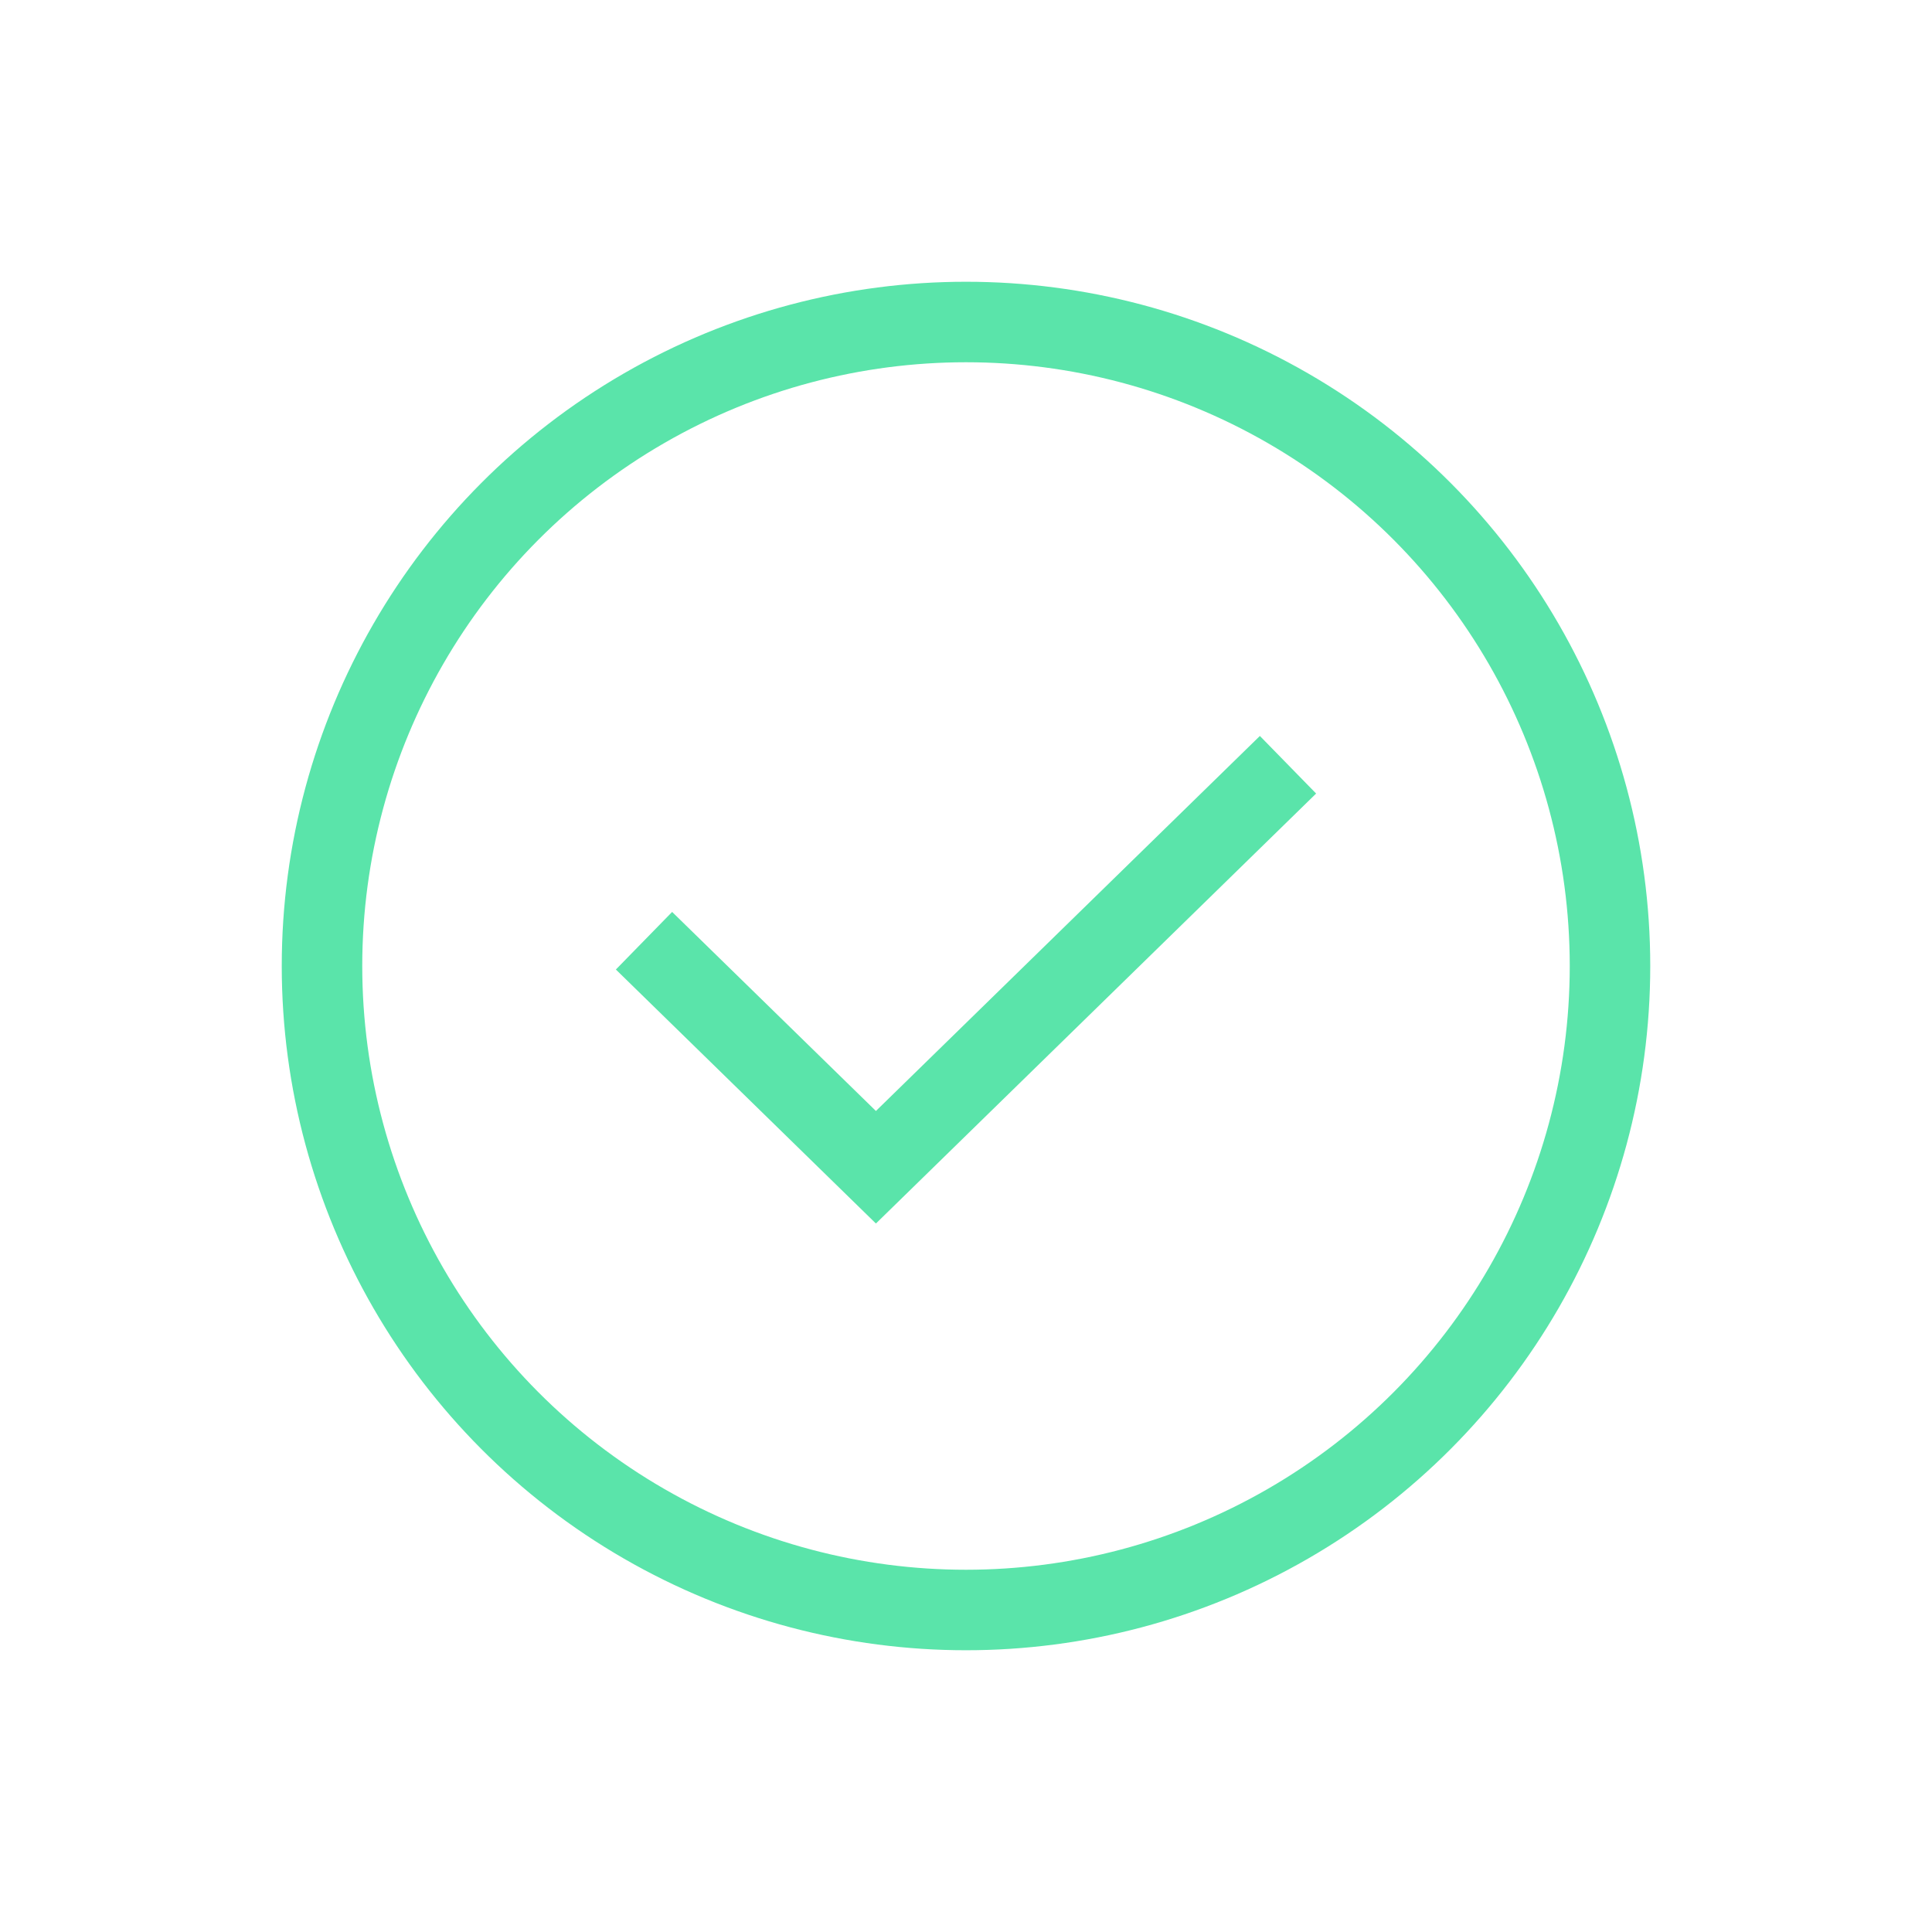 <svg xmlns="http://www.w3.org/2000/svg" width="24" height="24" viewBox="0 0 24 24">
    <g fill="none" fill-rule="evenodd" stroke="#5AE4AA">
        <circle cx="12" cy="12" r="8"/>
        <path d="M8 11.686L10.881 14.5 16 9.5"/>
    </g>
</svg>
